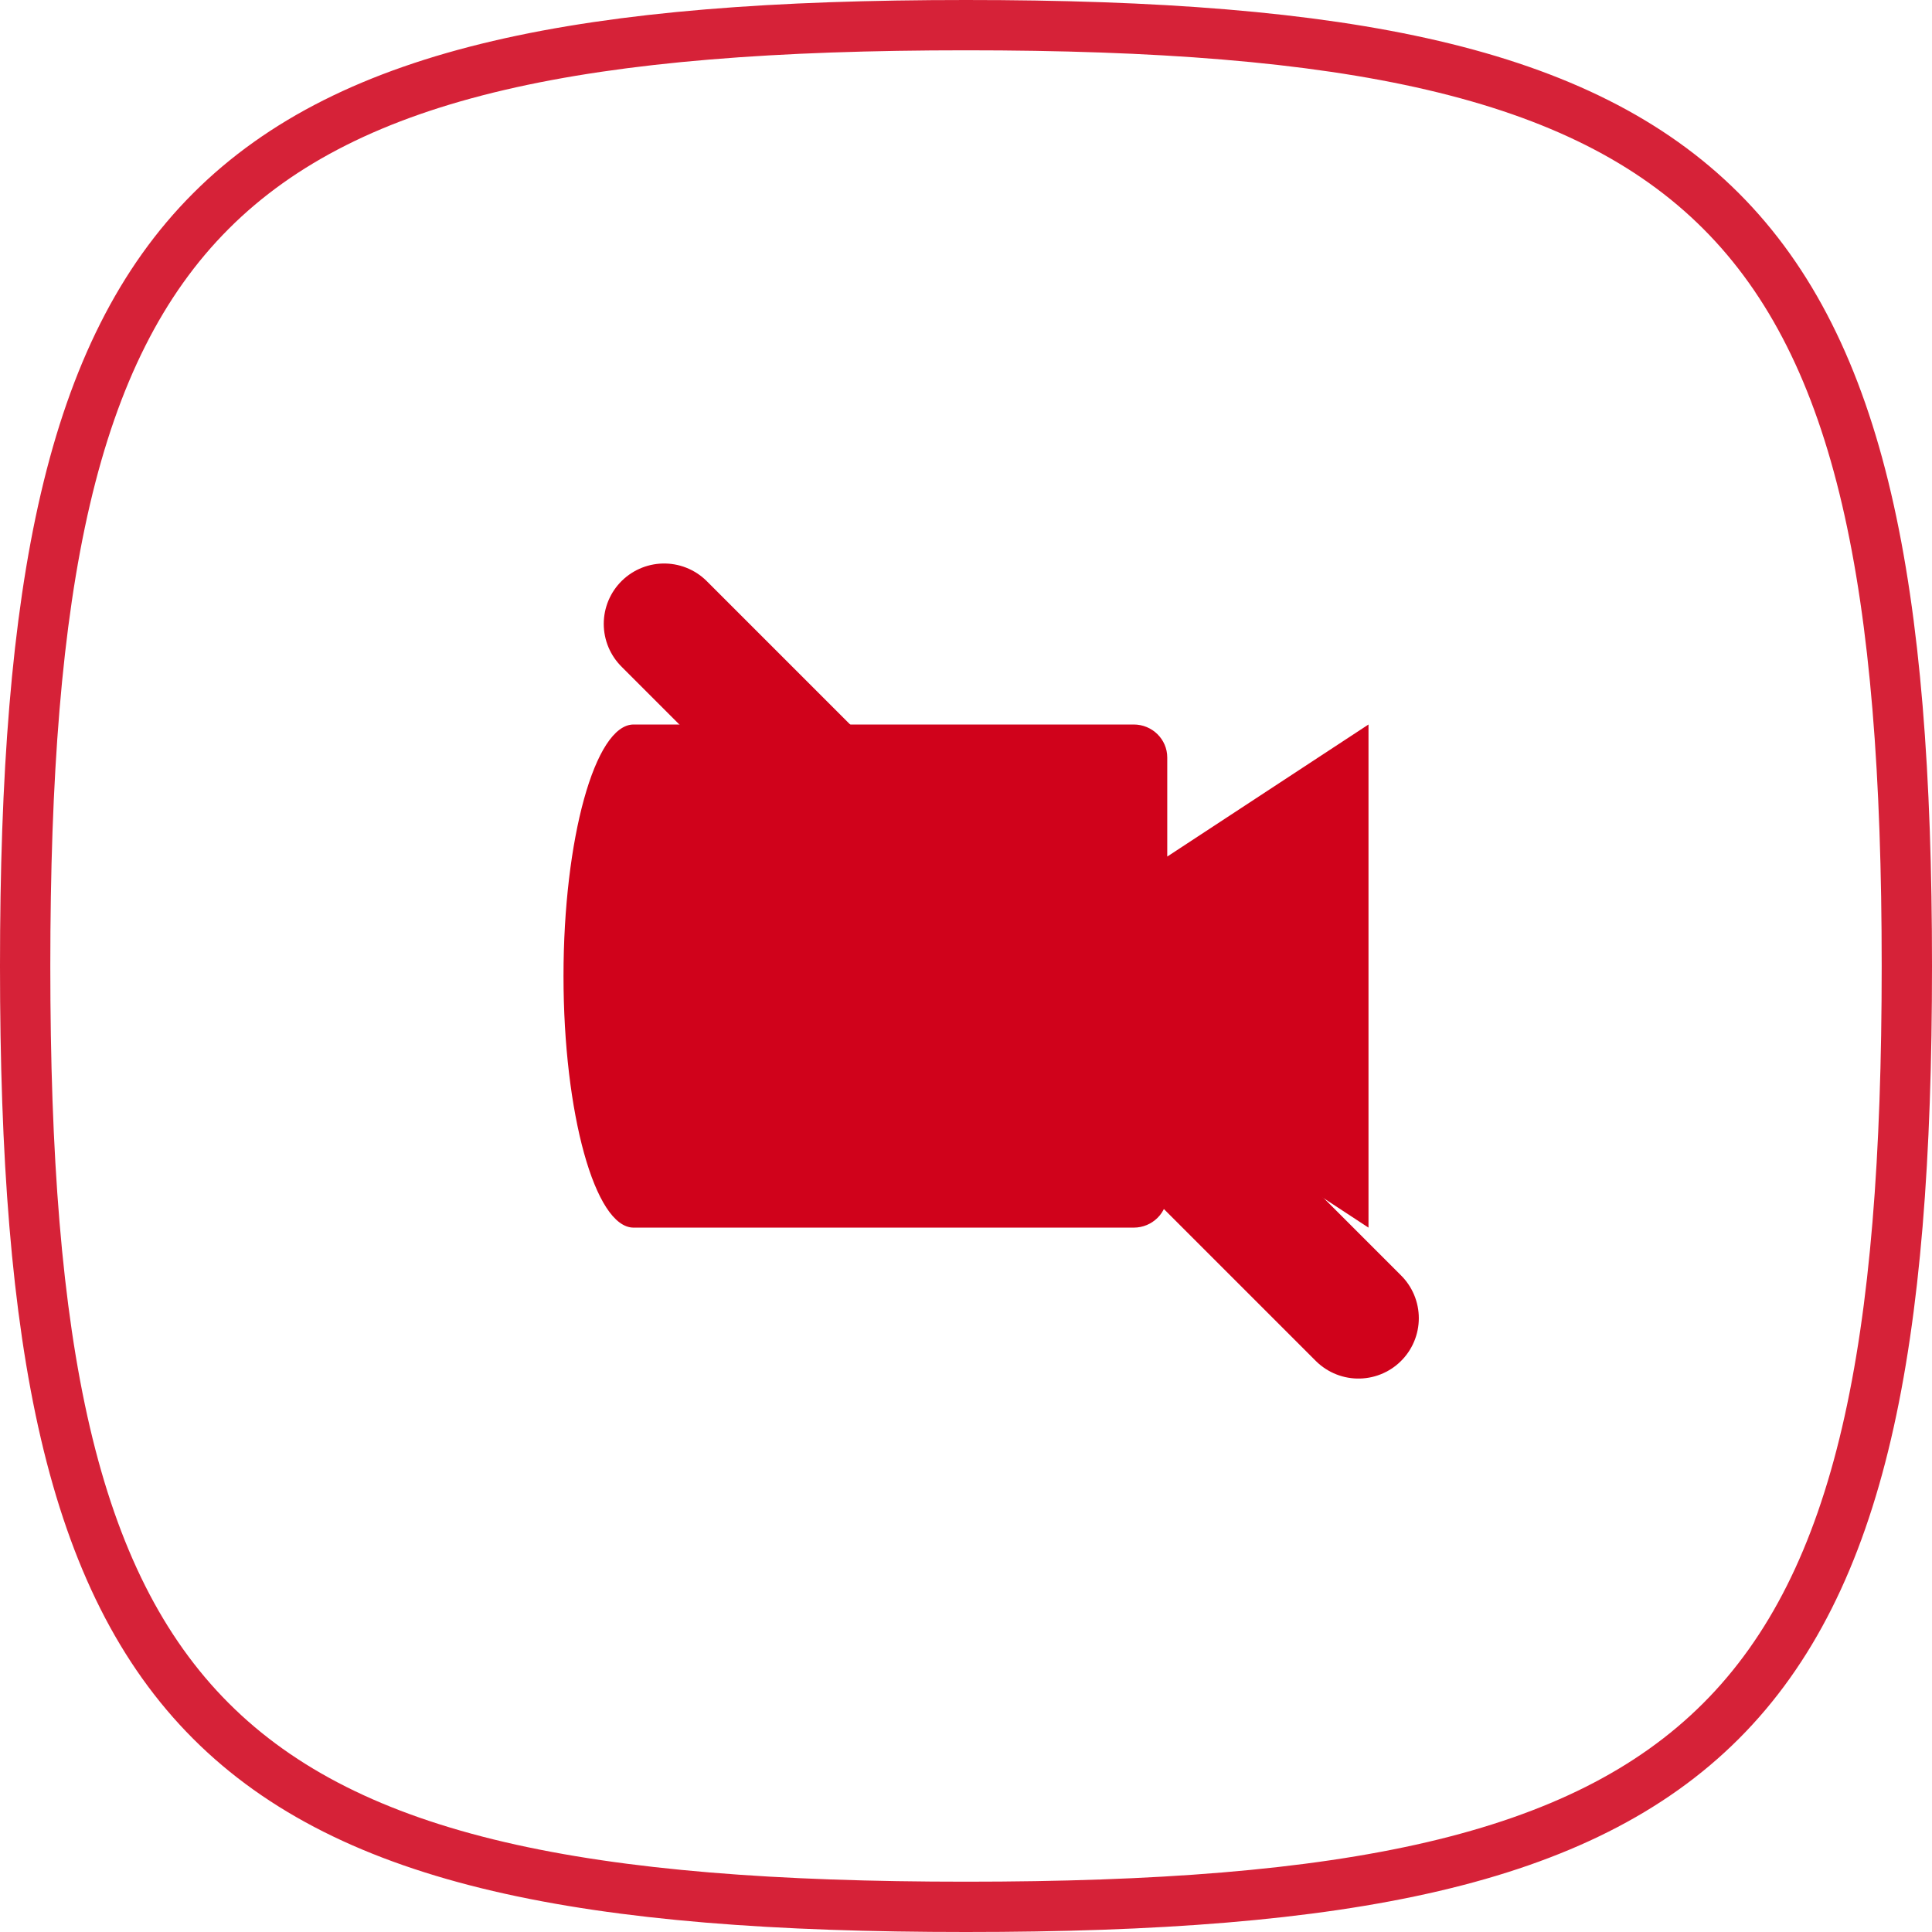 <?xml version="1.0" encoding="UTF-8"?>
<svg width="48px" height="48px" viewBox="0 0 48 48" version="1.1" xmlns="http://www.w3.org/2000/svg" xmlns:xlink="http://www.w3.org/1999/xlink">
    <!-- Generator: Sketch 50.2 (55047) - http://www.bohemiancoding.com/sketch -->
    <title>call / video-off_48px</title>
    <desc>Created with Sketch.</desc>
    <defs></defs>
    <g id="call-/-video-off_48px" stroke="none" stroke-width="1" fill="none" fill-rule="evenodd">
        <path d="M24,0.625 C5.145,0.625 0.625,5.145 0.625,24 C0.625,42.855 5.145,47.375 24,47.375 C42.855,47.375 47.375,42.855 47.375,24 C47.375,5.145 42.855,0.625 24,0.625 Z" id="mask-squircle" stroke="#D0021B" stroke-width="1.25" opacity="0.869"></path>
        <path d="M29,21.281 L29,18.82 C29,18.367 28.627,18 28.167,18 L15.742,18 C14.78,18 14,20.852 14,24.25 C14,27.648 14.78,30.5 15.742,30.5 L28.167,30.5 C28.627,30.5 29,30.133 29,29.68 L29,27.219 L34,30.5 L34,18 L29,21.281 Z" id="Path" fill="#D0021B"></path>
        <g id="Group" transform="translate(16, 15)" stroke="#D0021B" stroke-linecap="round" stroke-linejoin="round">
        	<path xmlns="http://www.w3.org/2000/svg" d="M0.5,0.5 L17.75,17.75" id="Stroke-3" stroke-width="3"/>
    	</g>
    </g>
</svg>

